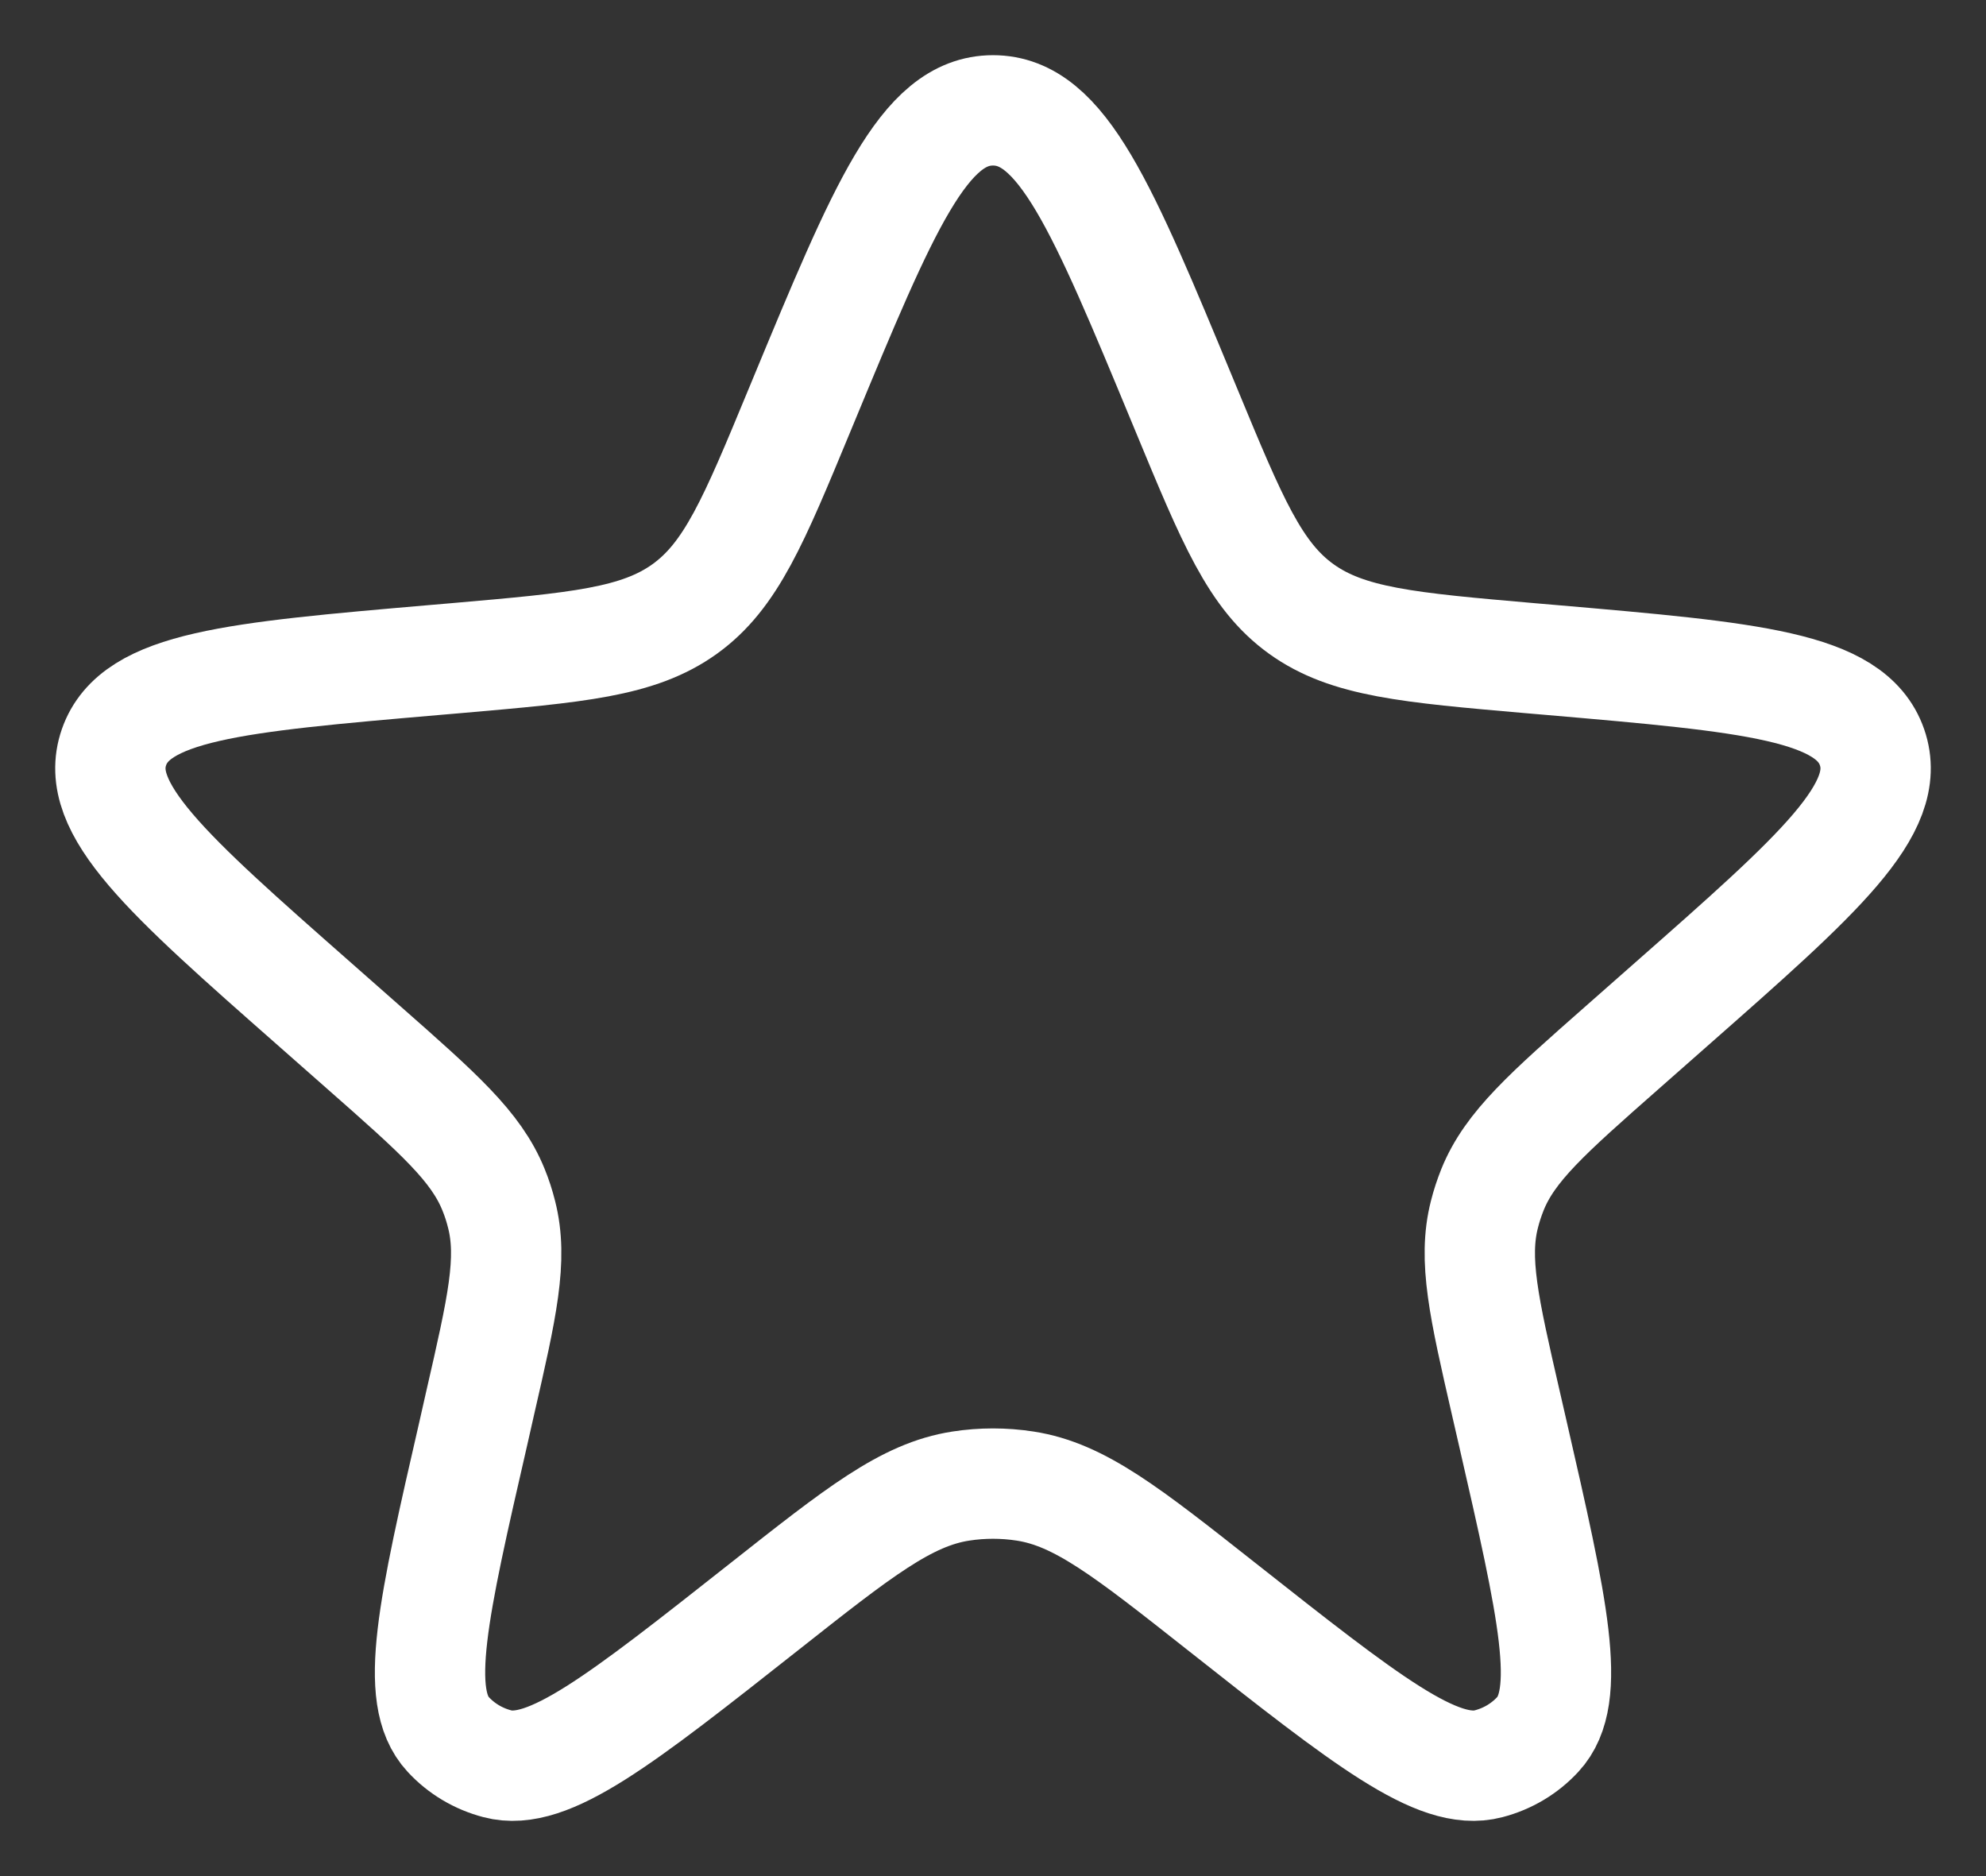<svg width="18" height="17" viewBox="0 0 18 17" fill="none" xmlns="http://www.w3.org/2000/svg">
<rect x="0" y="0" width="18" height="17" fill="#333333" stroke="none"/>
<path d="M7.278 3.641C8.008 1.88 8.373 1 9 1C9.627 1 9.992 1.88 10.722 3.641L10.756 3.723C11.168 4.718 11.374 5.216 11.794 5.518C12.214 5.82 12.765 5.868 13.868 5.964L14.067 5.981C15.872 6.137 16.774 6.216 16.967 6.771C17.16 7.327 16.49 7.918 15.15 9.098L14.703 9.492C14.024 10.09 13.685 10.389 13.527 10.78C13.498 10.853 13.473 10.928 13.454 11.004C13.35 11.412 13.449 11.846 13.648 12.713L13.71 12.983C14.075 14.576 14.257 15.373 13.938 15.716C13.819 15.845 13.665 15.937 13.492 15.982C13.032 16.104 12.379 15.589 11.072 14.558C10.214 13.881 9.785 13.542 9.292 13.466C9.099 13.436 8.901 13.436 8.708 13.466C8.215 13.542 7.786 13.881 6.928 14.558C5.621 15.589 4.968 16.104 4.507 15.982C4.335 15.937 4.181 15.845 4.062 15.716C3.743 15.373 3.925 14.576 4.291 12.983L4.352 12.713C4.551 11.846 4.65 11.412 4.546 11.004C4.527 10.928 4.503 10.853 4.473 10.78C4.315 10.389 3.976 10.09 3.297 9.492L2.85 9.098C1.51 7.918 0.84 7.327 1.033 6.771C1.226 6.216 2.128 6.137 3.933 5.981L4.132 5.964C5.235 5.868 5.786 5.82 6.206 5.518C6.626 5.216 6.832 4.718 7.244 3.723L7.278 3.641Z" stroke="white"/>
</svg>
